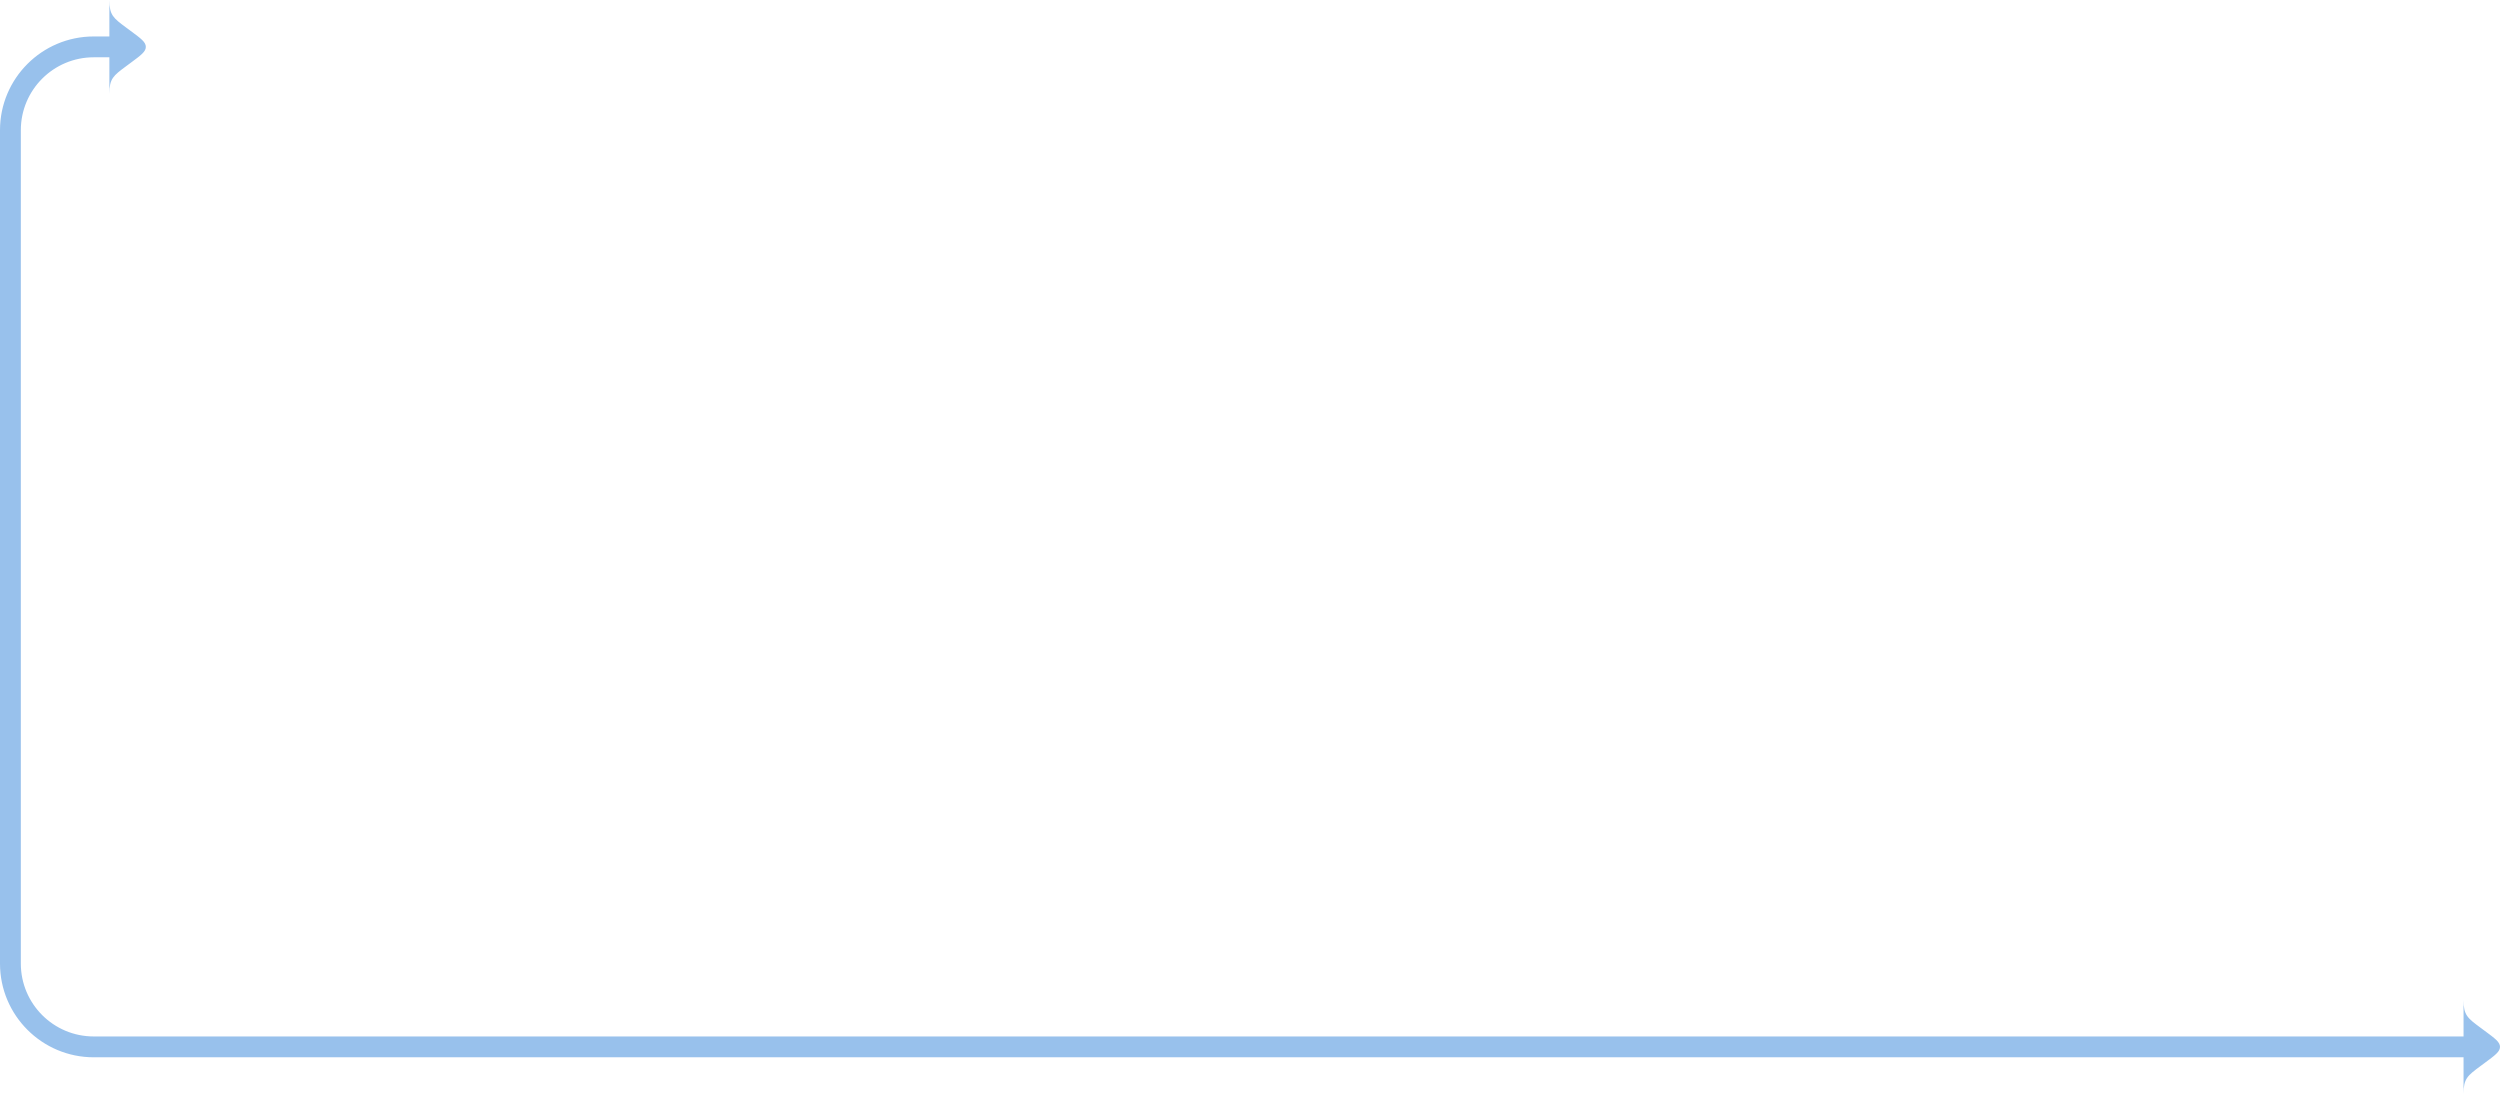 <svg width="480" height="210" viewBox="0 0 480 210" fill="none" xmlns="http://www.w3.org/2000/svg">
<path fill-rule="evenodd" clip-rule="evenodd" d="M24.5 12.5C24.71 12.344 24.91 12.196 25.1 12.056C27.082 10.591 28 9.912 28 9C28 8.088 27.082 7.409 25.1 5.944L25.1 5.944C24.91 5.803 24.71 5.656 24.5 5.5L24.248 5.313C21.757 3.466 21 2.904 21 0V7H18C8.059 7 0 15.059 0 25V185C0 194.941 8.059 203 18 203H473V210C473 207.096 473.757 206.535 476.248 204.687L476.5 204.5C476.71 204.344 476.91 204.196 477.1 204.056C479.082 202.591 480 201.912 480 201C480 200.088 479.082 199.409 477.1 197.944C476.91 197.804 476.71 197.656 476.5 197.5L476.248 197.313C473.757 195.465 473 194.904 473 192V199H18C10.268 199 4 192.732 4 185V25C4 17.268 10.268 11 18 11H21V18C21 15.096 21.757 14.534 24.248 12.687L24.5 12.5Z" fill="#98C1EC"/>
</svg>
